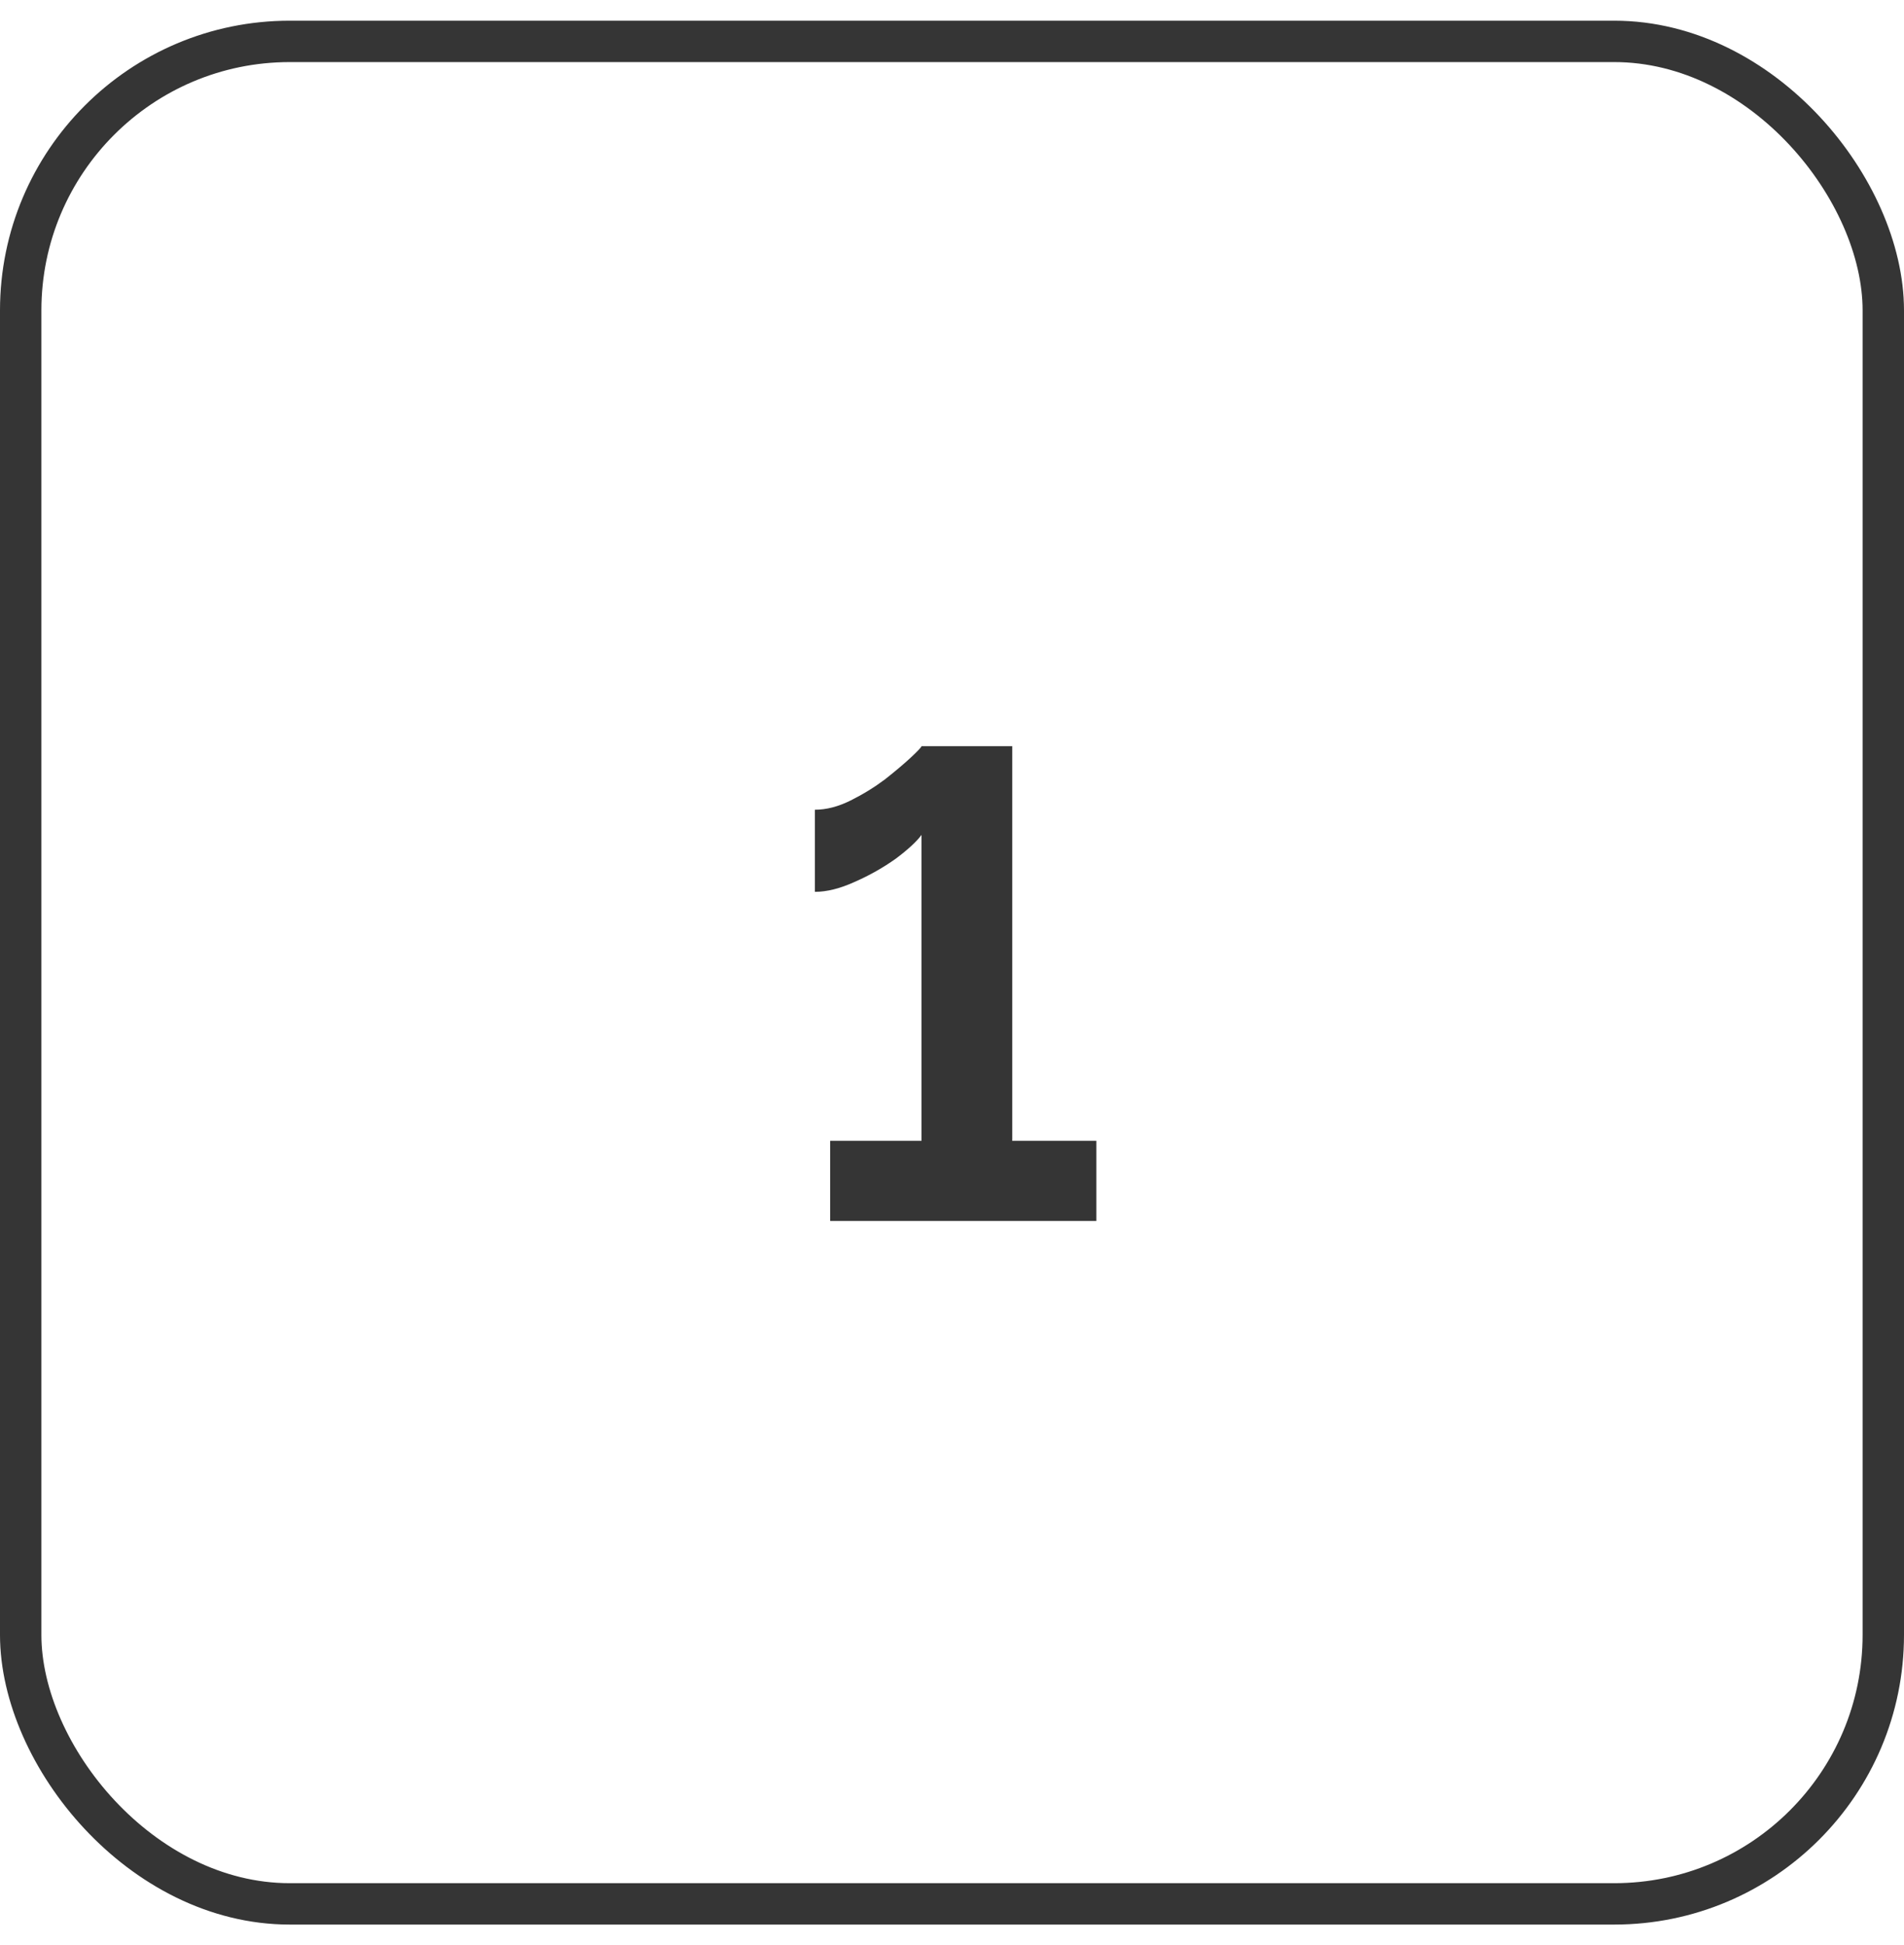 <svg width="46" height="47" viewBox="0 0 46 47" fill="none" xmlns="http://www.w3.org/2000/svg">
<path d="M26.488 27.564V29.5H20.056V27.564H22.264V20.172C22.147 20.332 21.939 20.524 21.64 20.748C21.341 20.961 21.011 21.148 20.648 21.308C20.296 21.468 19.976 21.548 19.688 21.548V19.564C19.965 19.564 20.253 19.489 20.552 19.34C20.851 19.191 21.128 19.02 21.384 18.828C21.64 18.625 21.848 18.449 22.008 18.3C22.179 18.14 22.264 18.049 22.264 18.028H24.456V27.564H26.488Z" fill="#353535"/>
<rect x="0.5" y="1" width="45" height="45" rx="6.5" stroke="#353535"/>
</svg>
